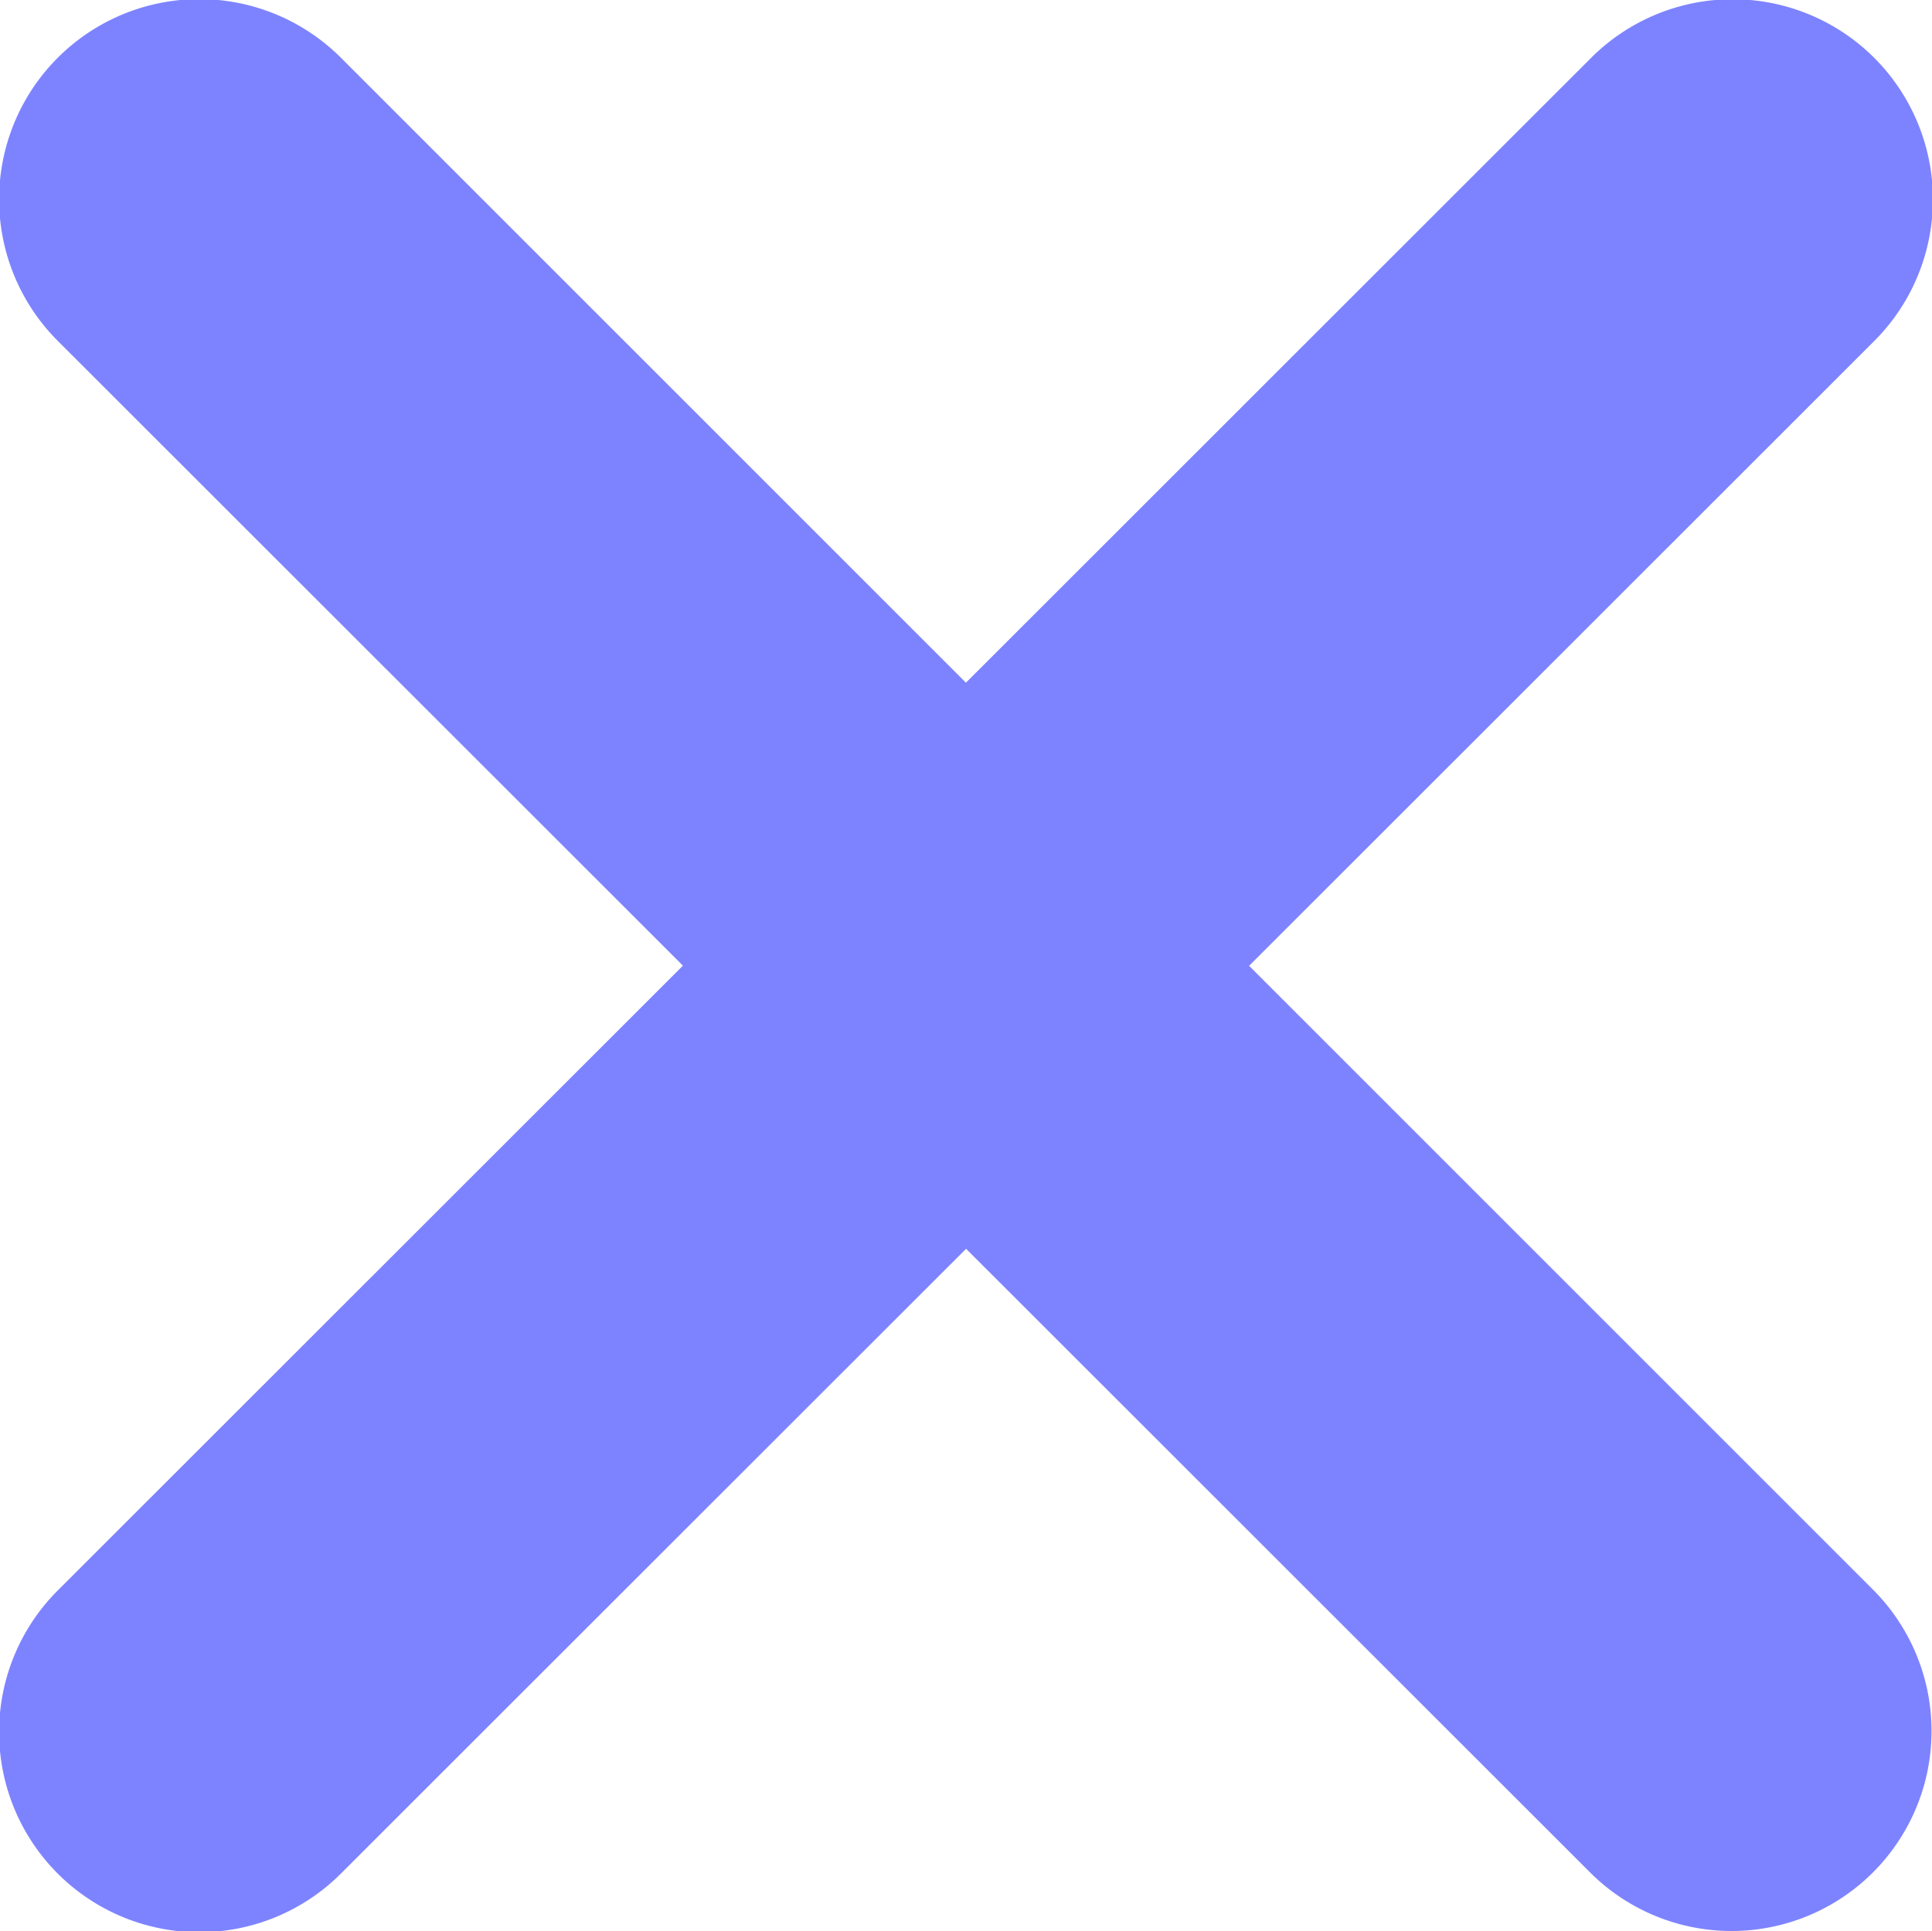 <svg xmlns="http://www.w3.org/2000/svg" width="189.495" height="189.45" viewBox="0 0 189.495 189.45">
  <path id="remove-svgrepo-com" d="M383.788,356.515l61.217-61.188a19.639,19.639,0,1,0-27.773-27.773l-61.217,61.188-61.2-61.2a19.639,19.639,0,1,0-27.773,27.773L328.257,356.5l-61.217,61.188a19.639,19.639,0,1,0,27.773,27.773l61.217-61.188,61.217,61.188a19.618,19.618,0,1,0,27.7-27.788Z" transform="translate(-261.275 -261.775)" fill="#7d83ff"/>
</svg>
